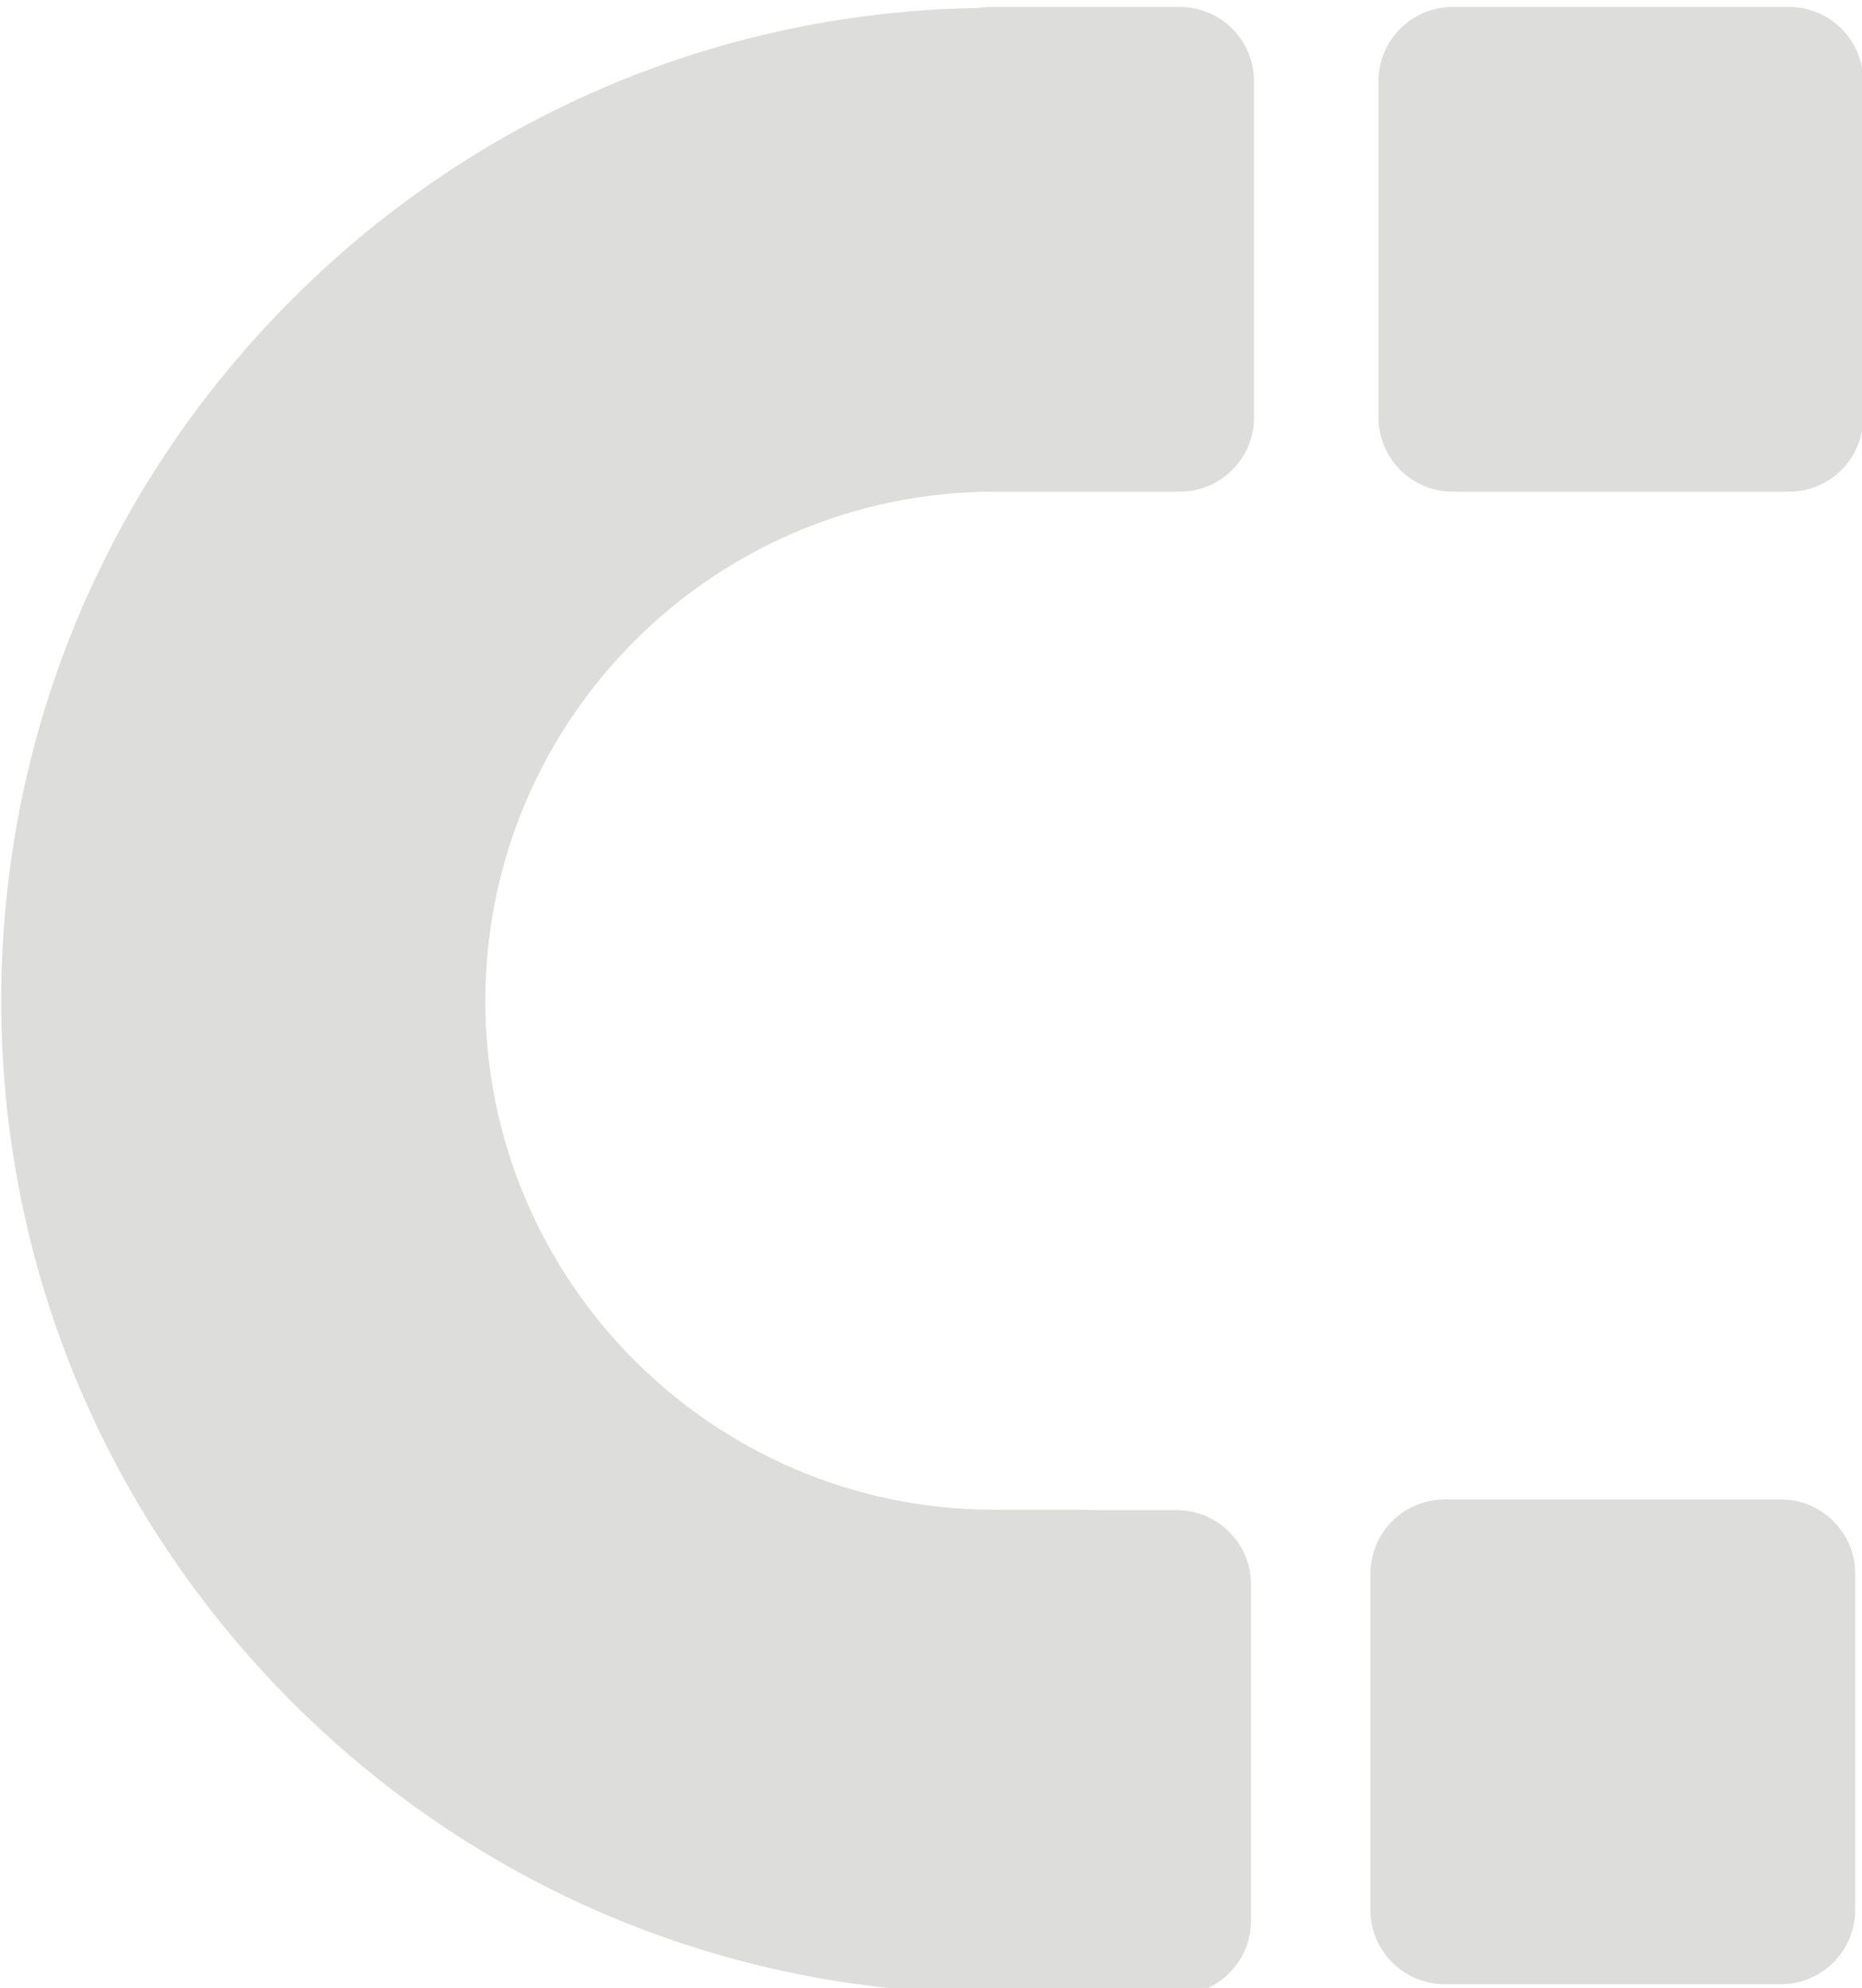<svg version="1.1" id="图层_1" x="0px" y="0px" width="115.385px" height="123.183px" viewBox="0 0 115.385 123.183" enable-background="new 0 0 115.385 123.183" xml:space="preserve" xmlns="http://www.w3.org/2000/svg" xmlns:xlink="http://www.w3.org/1999/xlink" xmlns:xml="http://www.w3.org/XML/1998/namespace">
  <path fill="#DDDDDB" d="M90.021,0.43l20.842,0c2.535,0,4.598,2.062,4.598,4.597V25.87c0,2.535-2.063,4.598-4.598,4.598l-20.842,0
	c-2.535,0-4.598-2.063-4.598-4.598V5.027C85.424,2.492,87.486,0.43,90.021,0.43z M84.924,97.508v20.843
	c0,2.535,2.063,4.598,4.598,4.598h20.842c2.535,0,4.598-2.063,4.598-4.598V97.509c0-2.535-2.063-4.597-4.598-4.597l-20.842,0
	C86.986,92.912,84.924,94.974,84.924,97.508z M77.523,119.015V98.172c0-2.534-2.063-4.597-4.598-4.597h-4.662h-0.127l-0.127-0.003
	l-0.874-0.022h-5.52c-17.392,0-31.54-14.149-31.54-31.541s14.148-31.541,31.54-31.541h5.647l5.849-0.001
	c2.536,0,4.599-2.063,4.599-4.598V5.027c0-2.535-2.063-4.597-4.598-4.597H61.271c-0.082,0-0.179,0.006-0.288,0.018l-0.416,0.045
	l-0.419,0.01C44.133,0.879,29.095,7.393,17.805,18.843C6.372,30.437,0.076,45.767,0.076,62.009c0,16.152,6.236,31.421,17.562,42.994
	c11.152,11.398,26.034,17.965,41.904,18.494l0.479,0.016l0.475,0.061c0.199,0.025,0.397,0.039,0.589,0.039h11.842
	C75.461,123.613,77.523,121.55,77.523,119.015z" class="color c1"/>
</svg>